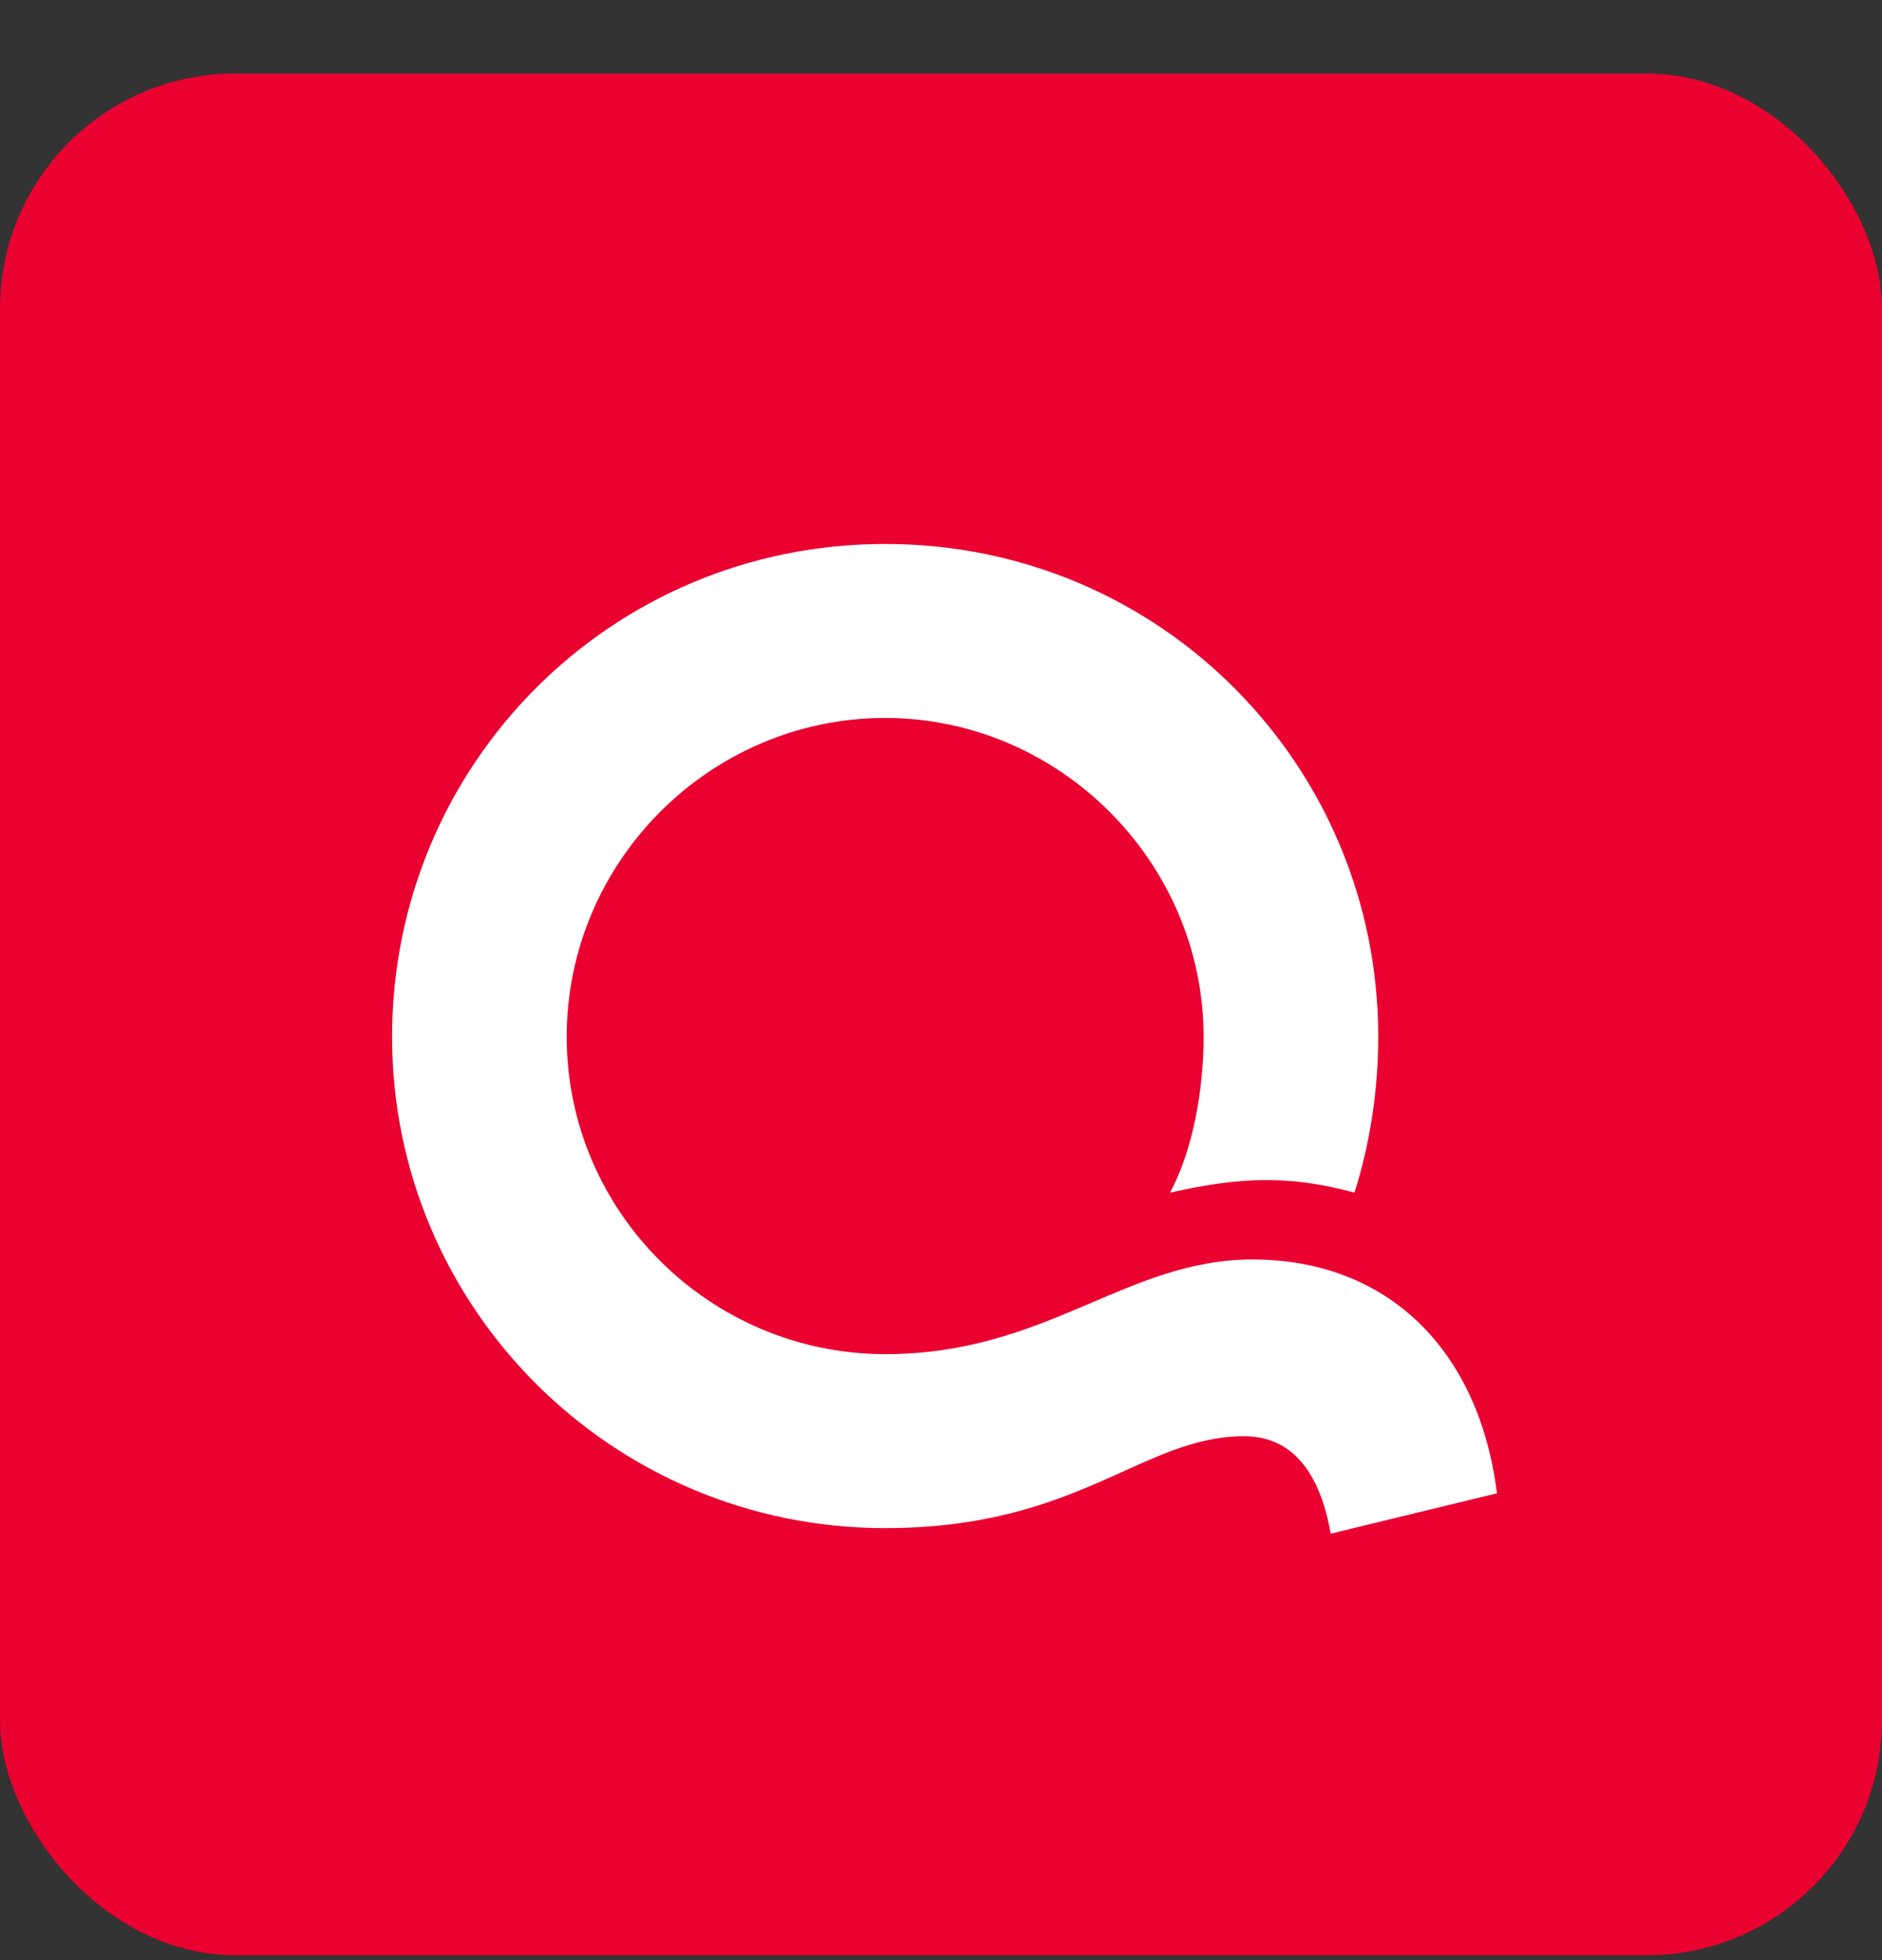 <svg width="24" height="25" viewBox="0 0 24 25" fill="none" xmlns="http://www.w3.org/2000/svg">
<rect x="0" y="0" width="24" height="25" fill="#333333" stroke="none"/>
<g id="Group 2608565">
<rect id="Rectangle 5585" y="0.938" width="24" height="24" rx="3" fill="#EB0130"/>
<path id="Vector" d="M15.973 16.064C14.351 16.064 13.354 17.271 11.288 17.271C9.061 17.271 7.227 15.46 7.227 13.223C7.227 10.986 9.061 9.157 11.288 9.157C13.514 9.157 15.349 11.003 15.349 13.223C15.349 13.915 15.207 14.679 14.921 15.211C15.794 15.016 16.418 14.98 17.273 15.211C17.469 14.59 17.576 13.915 17.576 13.223C17.576 9.761 14.797 6.938 11.288 6.938C7.779 6.938 5 9.761 5 13.223C5 16.685 7.814 19.49 11.288 19.49C13.764 19.49 14.565 18.318 15.866 18.318C16.525 18.318 16.845 18.851 16.97 19.561L19.09 19.046C18.858 17.2 17.683 16.064 15.973 16.064Z" fill="white"/>
</g>
</svg>
